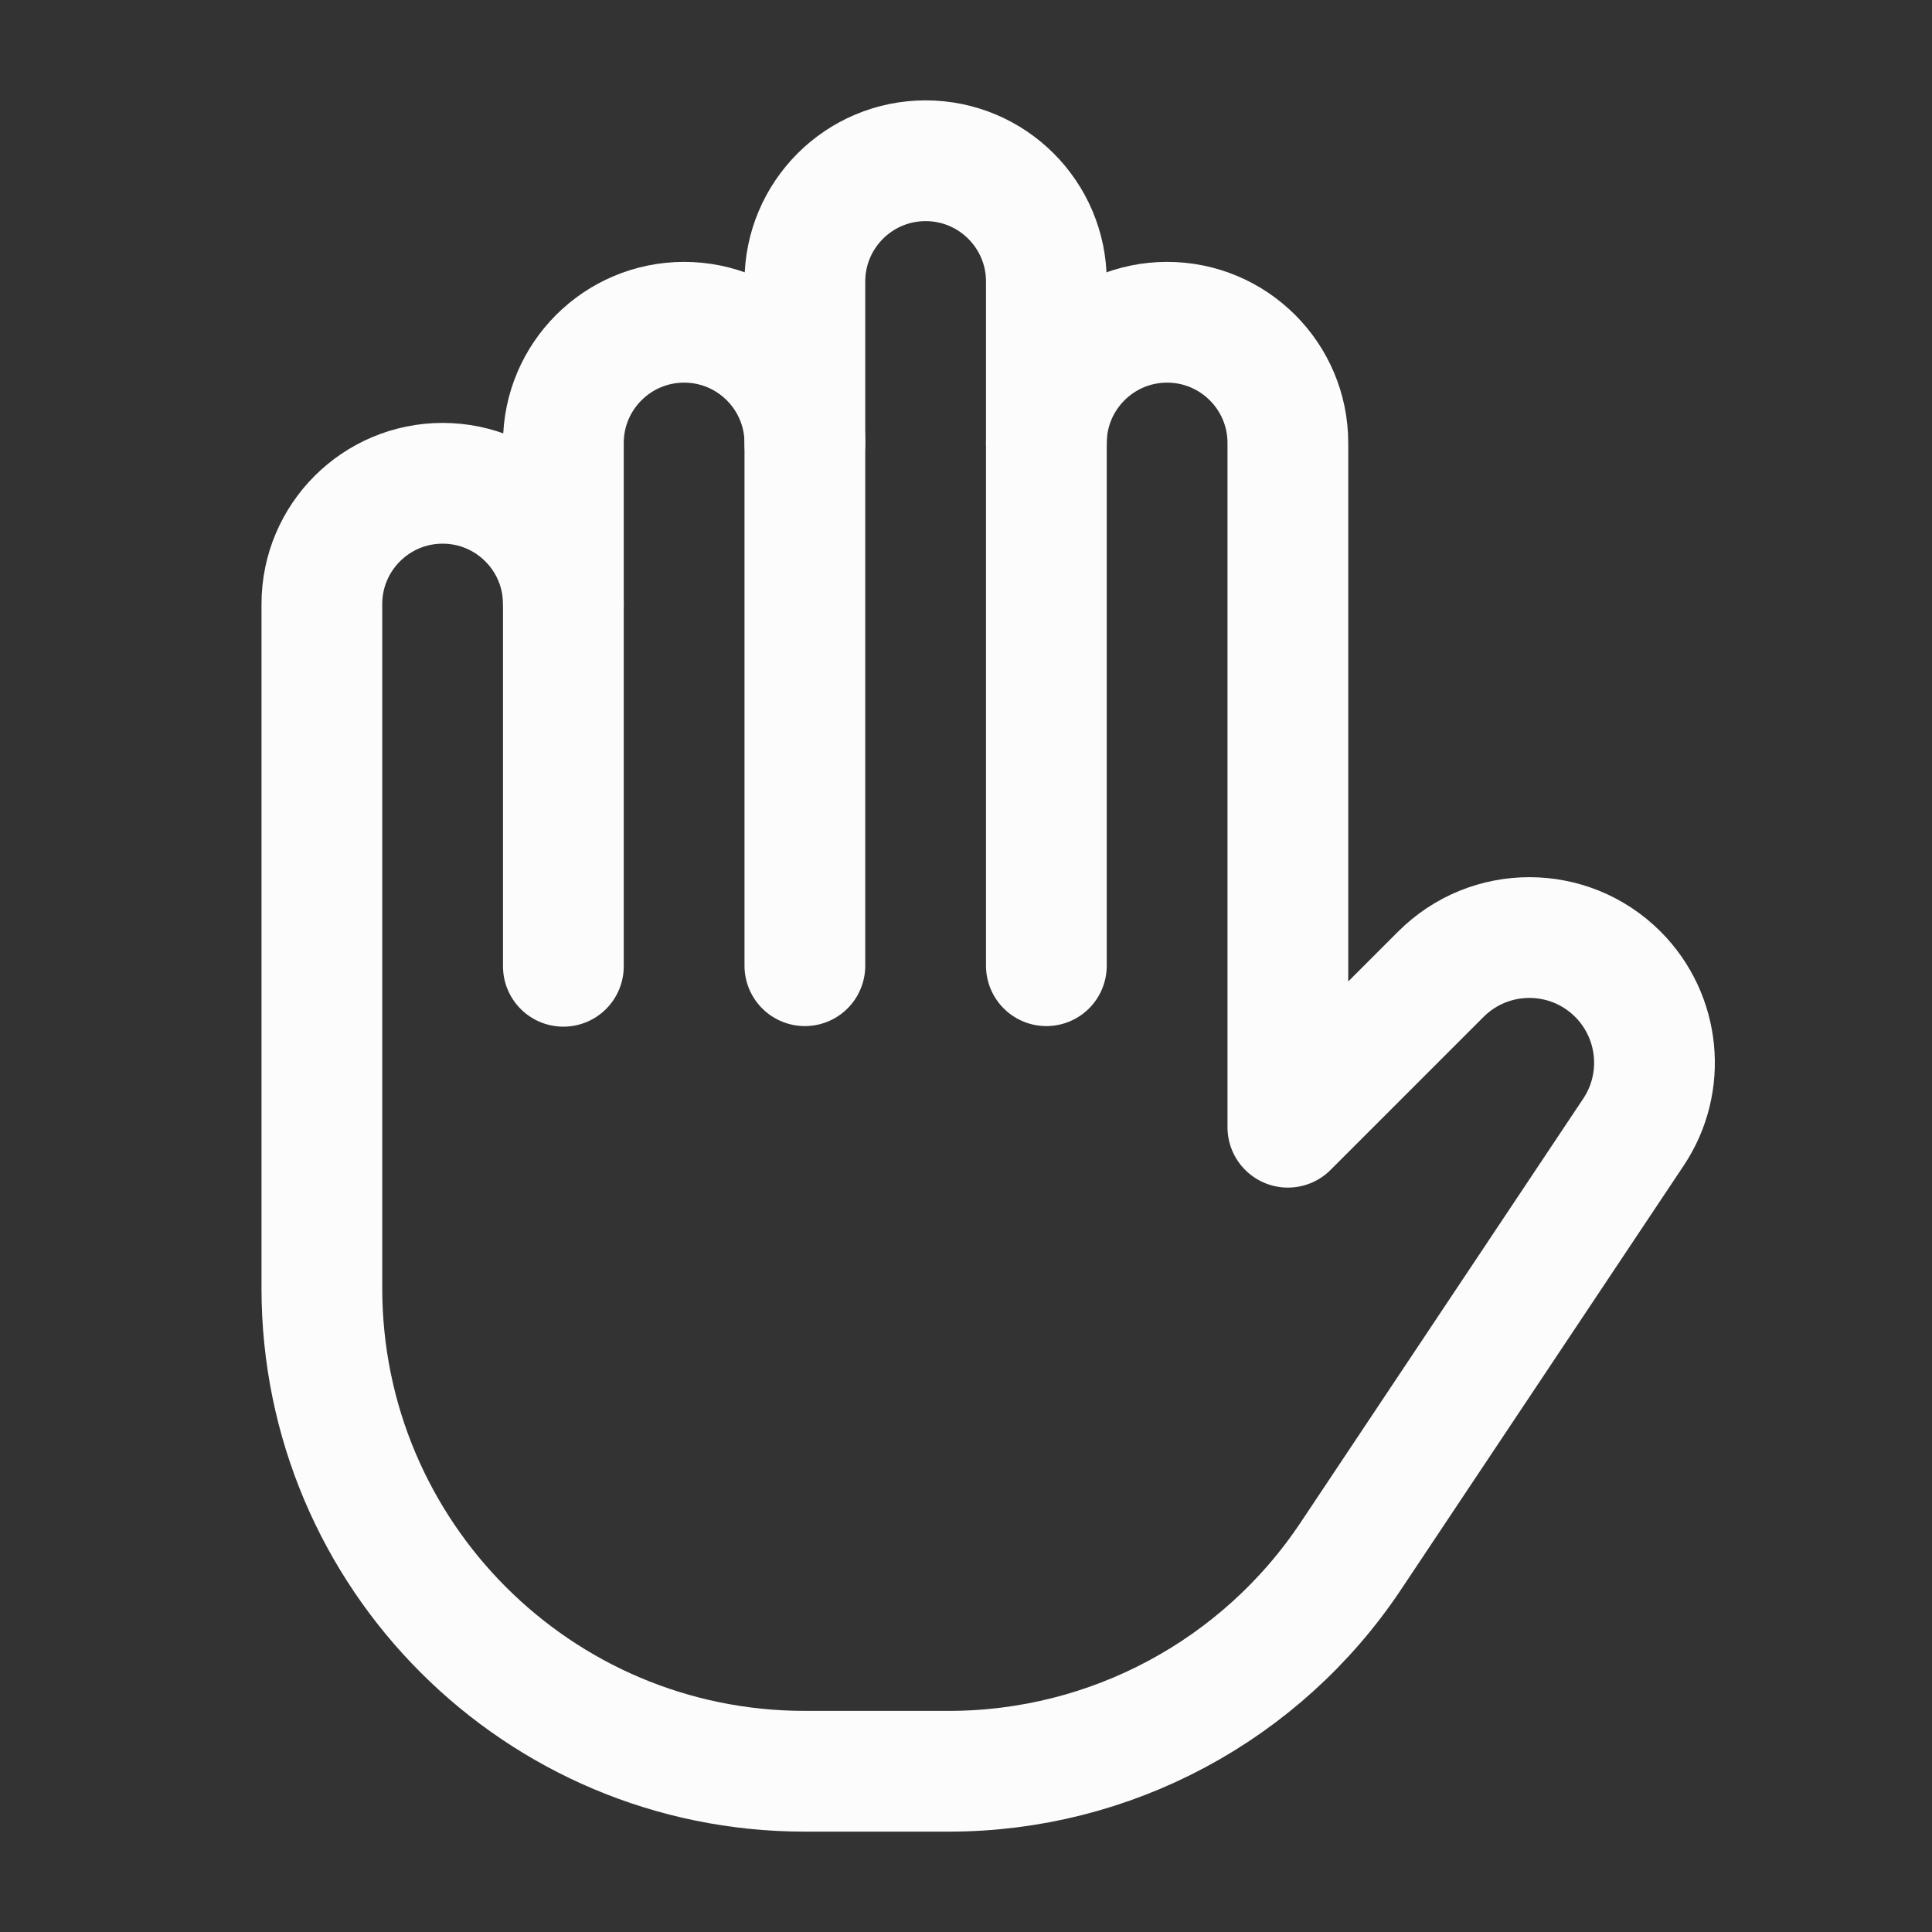 <svg width="20" height="20" viewBox="0 0 20 20" fill="none" xmlns="http://www.w3.org/2000/svg">
<rect x="0" y="0" width="20" height="20" fill="#333333" stroke="none"/>
<path d="M8.332 9.997V2.914C8.332 2.224 8.892 1.664 9.582 1.664V1.664C10.272 1.664 10.832 2.224 10.832 2.914V9.997" stroke="#FCFCFD" stroke-width="1.25" stroke-linecap="round" stroke-linejoin="round"/>
<path d="M8.332 4.586C8.332 3.896 7.772 3.336 7.082 3.336V3.336C6.392 3.336 5.832 3.896 5.832 4.586V10.003" stroke="#FCFCFD" stroke-width="1.25" stroke-linecap="round" stroke-linejoin="round"/>
<path d="M10.832 4.586C10.832 3.896 11.392 3.336 12.082 3.336V3.336C12.772 3.336 13.332 3.896 13.332 4.586V9.169V11.669L14.916 10.085C15.422 9.579 16.242 9.579 16.748 10.085V10.085C17.184 10.522 17.252 11.206 16.91 11.719L13.983 16.109C13.055 17.5 11.495 18.336 9.823 18.336H8.332C5.57 18.336 3.332 16.098 3.332 13.336V9.169V6.253C3.332 5.563 3.892 5.003 4.582 5.003V5.003C5.272 5.003 5.832 5.563 5.832 6.253" stroke="#FCFCFD" stroke-width="1.25" stroke-linecap="round" stroke-linejoin="round"/>
</svg>

